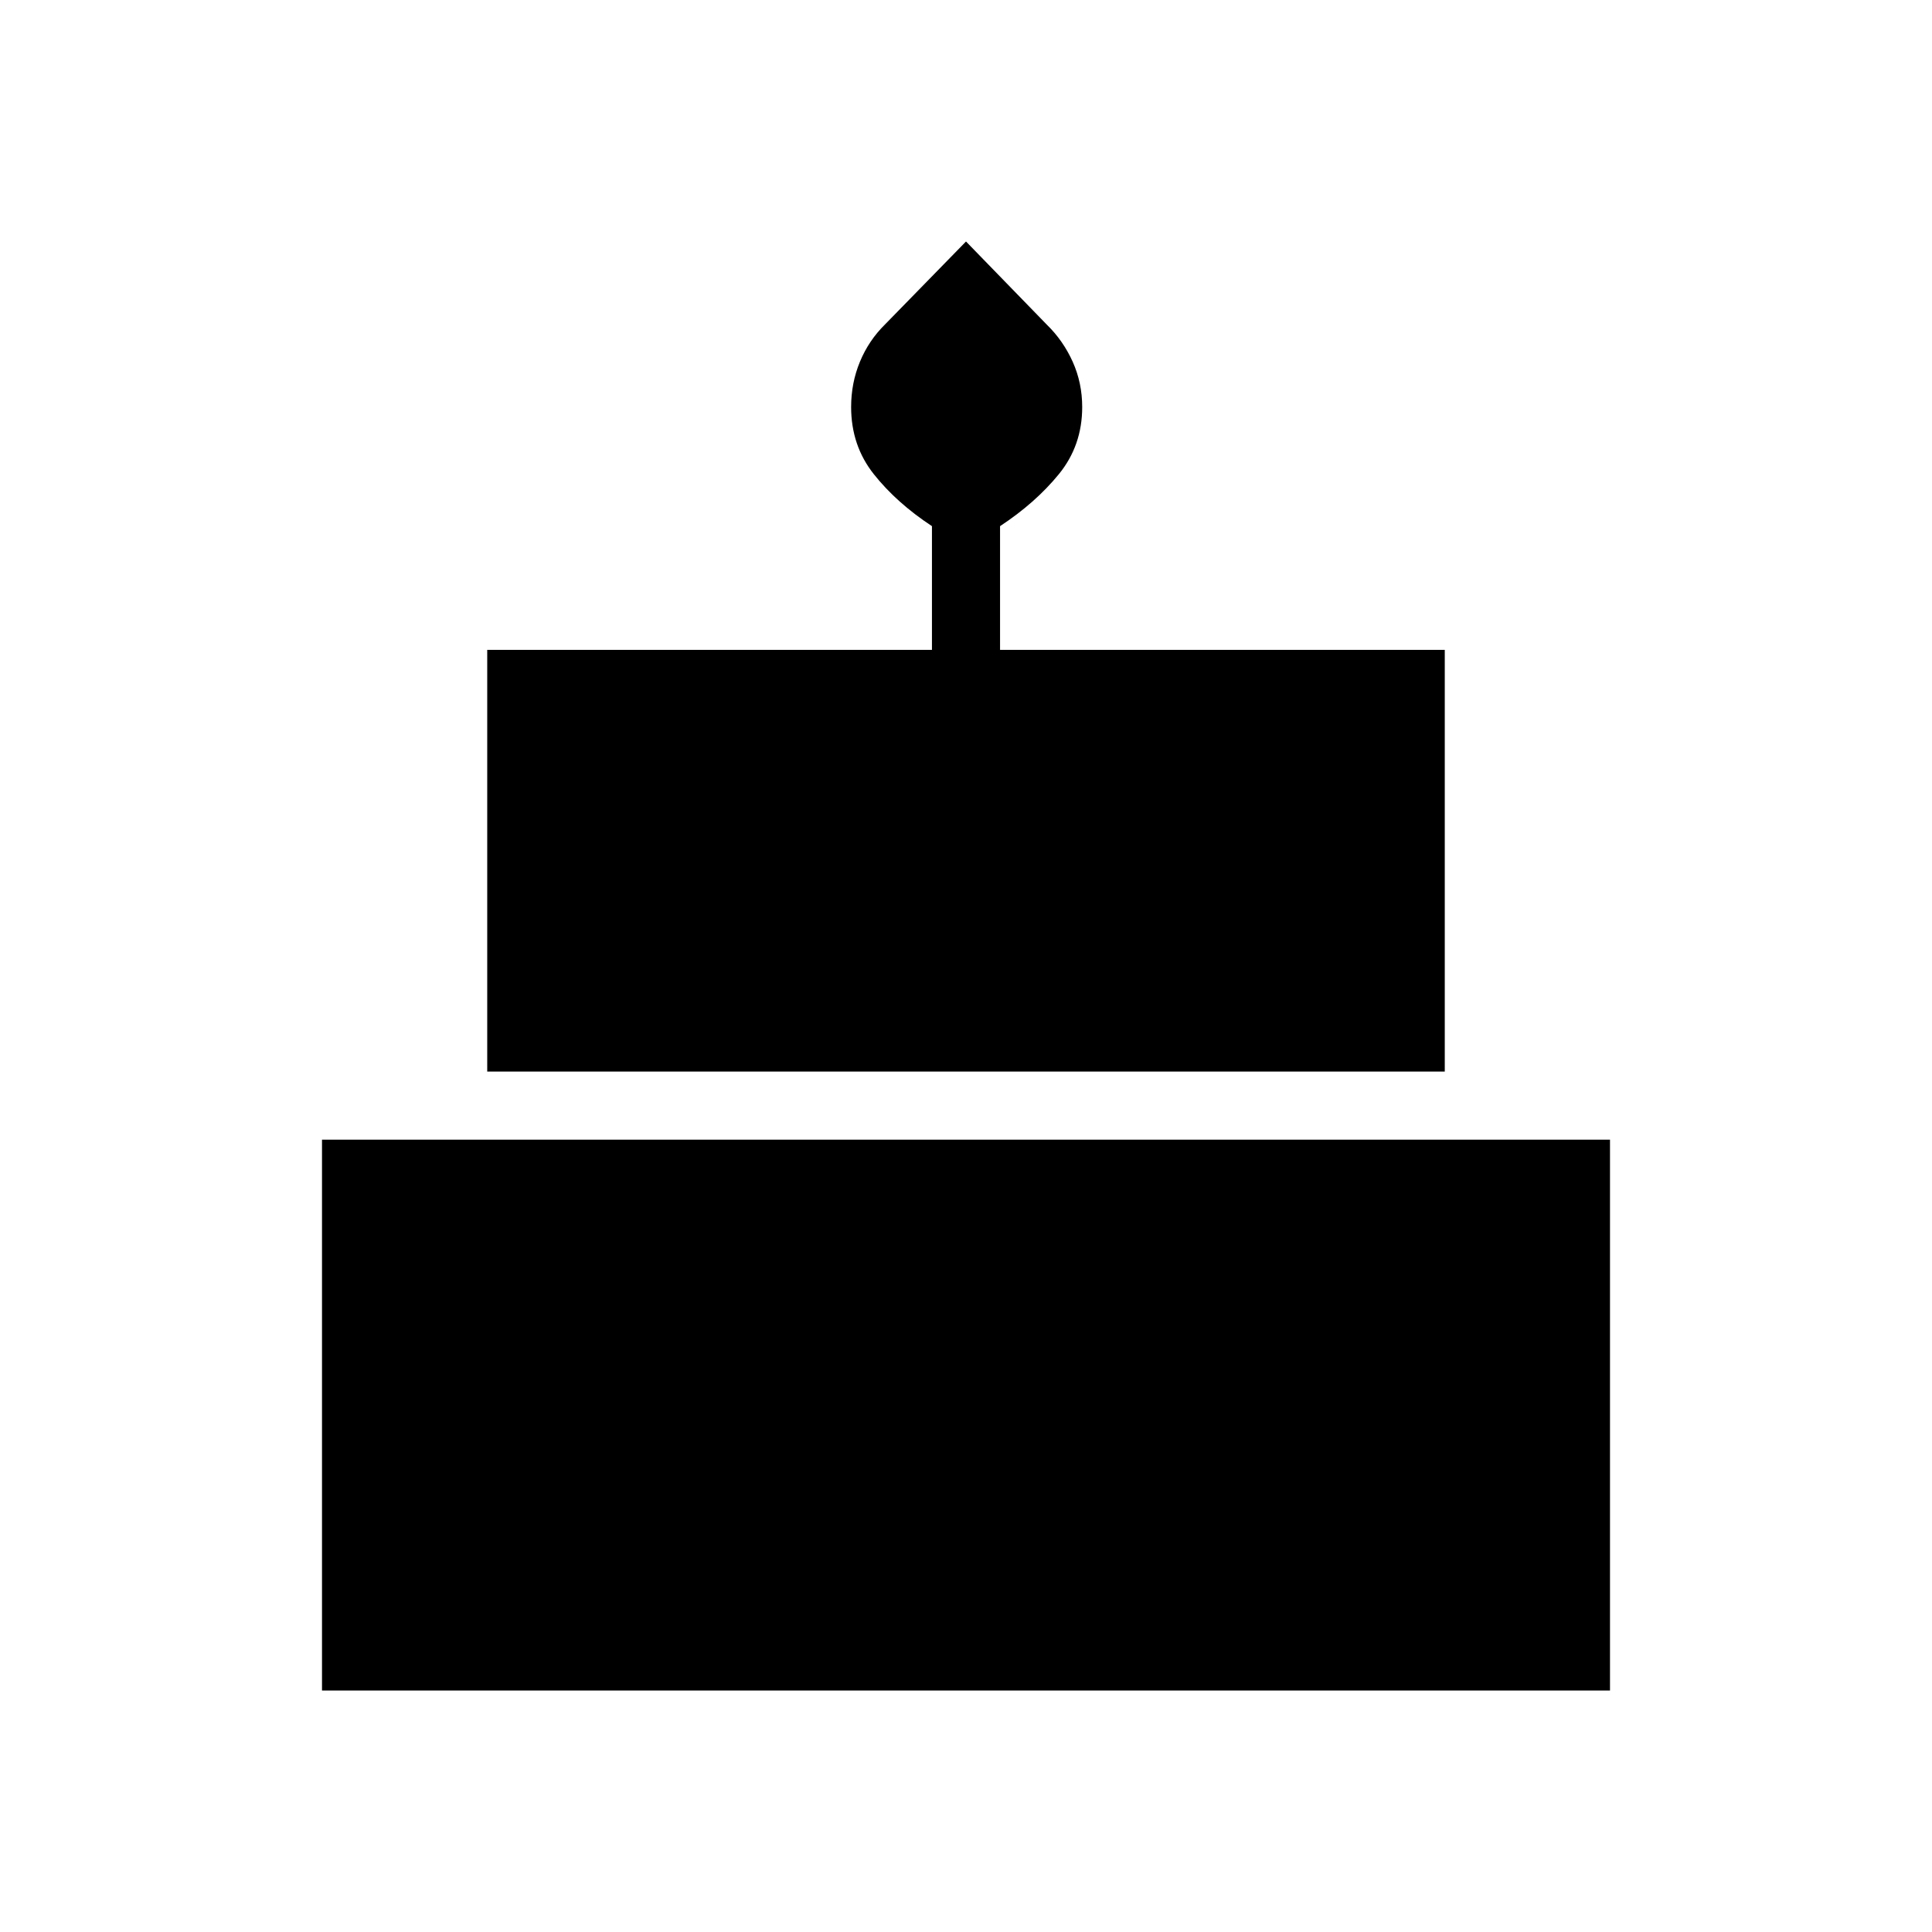 <svg xmlns="http://www.w3.org/2000/svg" height="40" viewBox="0 -960 960 960" width="40"><path d="M160-120v-273.69h640V-120H160Zm82.1-307.54v-209.54h220.98v-61.48q-17.54-11.54-28.85-25.78-11.31-14.23-11.31-33.4 0-11.98 4.39-22.55 4.38-10.57 12.48-18.53L480-840l40.17 41.33q8.14 7.95 12.86 18.45 4.71 10.5 4.71 22.48 0 19.17-11.64 33.4-11.64 14.24-29.18 25.78v61.48H717.9v209.54H242.1Z"/></svg>